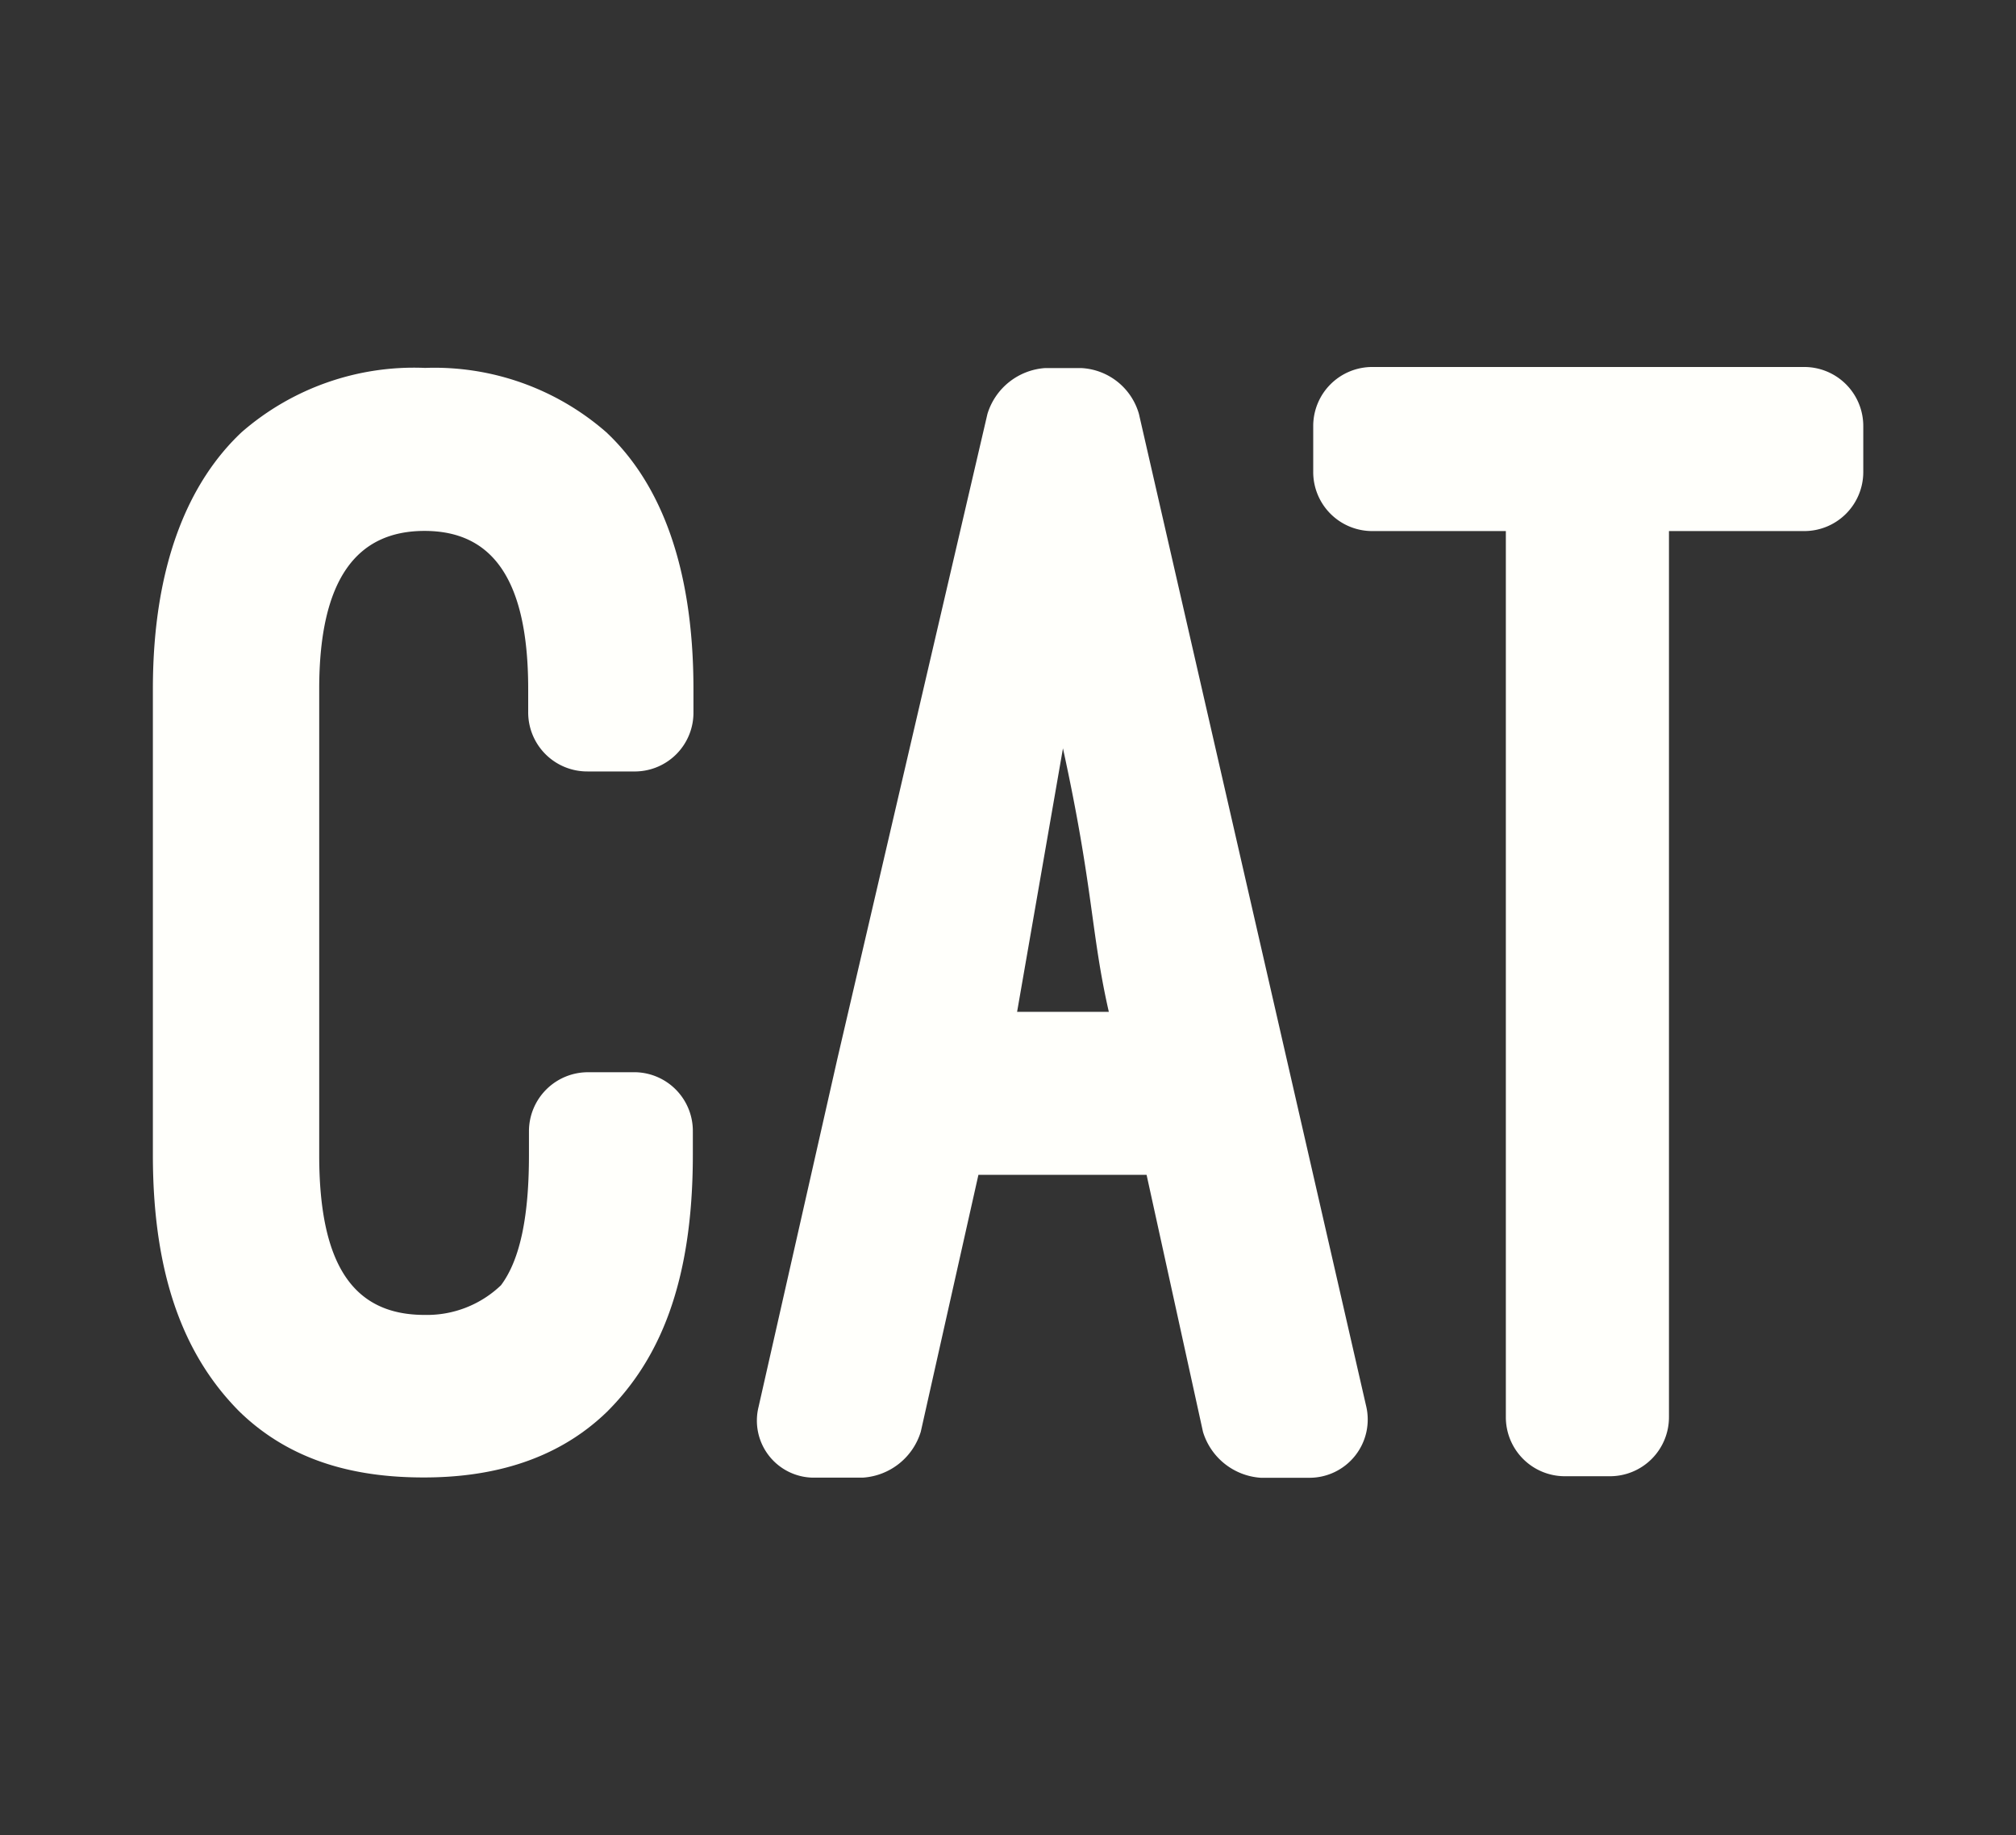 <svg xmlns="http://www.w3.org/2000/svg" viewBox="0 0 131.87 120"><rect x="0" y="0" width="131.87" height="120" fill="#333333" stroke="none"/><defs><style>.cls-1{fill:#fffffb;}</style></defs><title>logo-letter-02</title><g id="lettering"><path class="cls-1" d="M10,45.06c0-8.18,2.37-13.57,5.81-16.8a17.17,17.17,0,0,1,12-4.2,17.08,17.08,0,0,1,11.84,4.2c3.45,3.23,5.71,8.61,5.71,16.8v1.51a3.84,3.84,0,0,1-3.77,3.88H38.43a3.86,3.86,0,0,1-3.88-3.88V45.06c0-7.21-2.37-10.34-6.78-10.34s-6.89,3.12-6.89,10.34V75.54c0,7.22,2.26,10.45,6.89,10.45a7,7,0,0,0,5-1.94c1.29-1.72,1.83-4.63,1.83-8.51V74a3.86,3.86,0,0,1,3.88-3.88h3.12A3.84,3.84,0,0,1,45.32,74v1.51c0,8.51-2.26,13.46-5.6,16.8-3.55,3.45-8.08,4.31-12,4.31-4.09,0-8.51-.86-12.06-4.31C12.37,89,10,84,10,75.54Z"/><path class="cls-1" d="M75,76.83h-11l-3.77,16.8a4.25,4.25,0,0,1-3.77,3H53.39A3.73,3.73,0,0,1,49.62,92l5.17-22.83,9.8-42.1a4.25,4.25,0,0,1,3.77-3h2.37a4.14,4.14,0,0,1,3.77,3L89.35,91.9a3.81,3.81,0,0,1-3.77,4.74H82.46a4.25,4.25,0,0,1-3.77-3ZM66.53,66.17h6c-1.18-5.17-1-8.08-3-17.23Z"/><path class="cls-1" d="M85.9,27.84A3.86,3.86,0,0,1,89.78,24H118a3.86,3.86,0,0,1,3.88,3.88v3A3.86,3.86,0,0,1,118,34.73h-8.83V92.66a3.86,3.86,0,0,1-3.88,3.88h-2.91a3.86,3.86,0,0,1-3.88-3.88V34.73H89.78a3.86,3.86,0,0,1-3.88-3.88Z"/></g></svg>